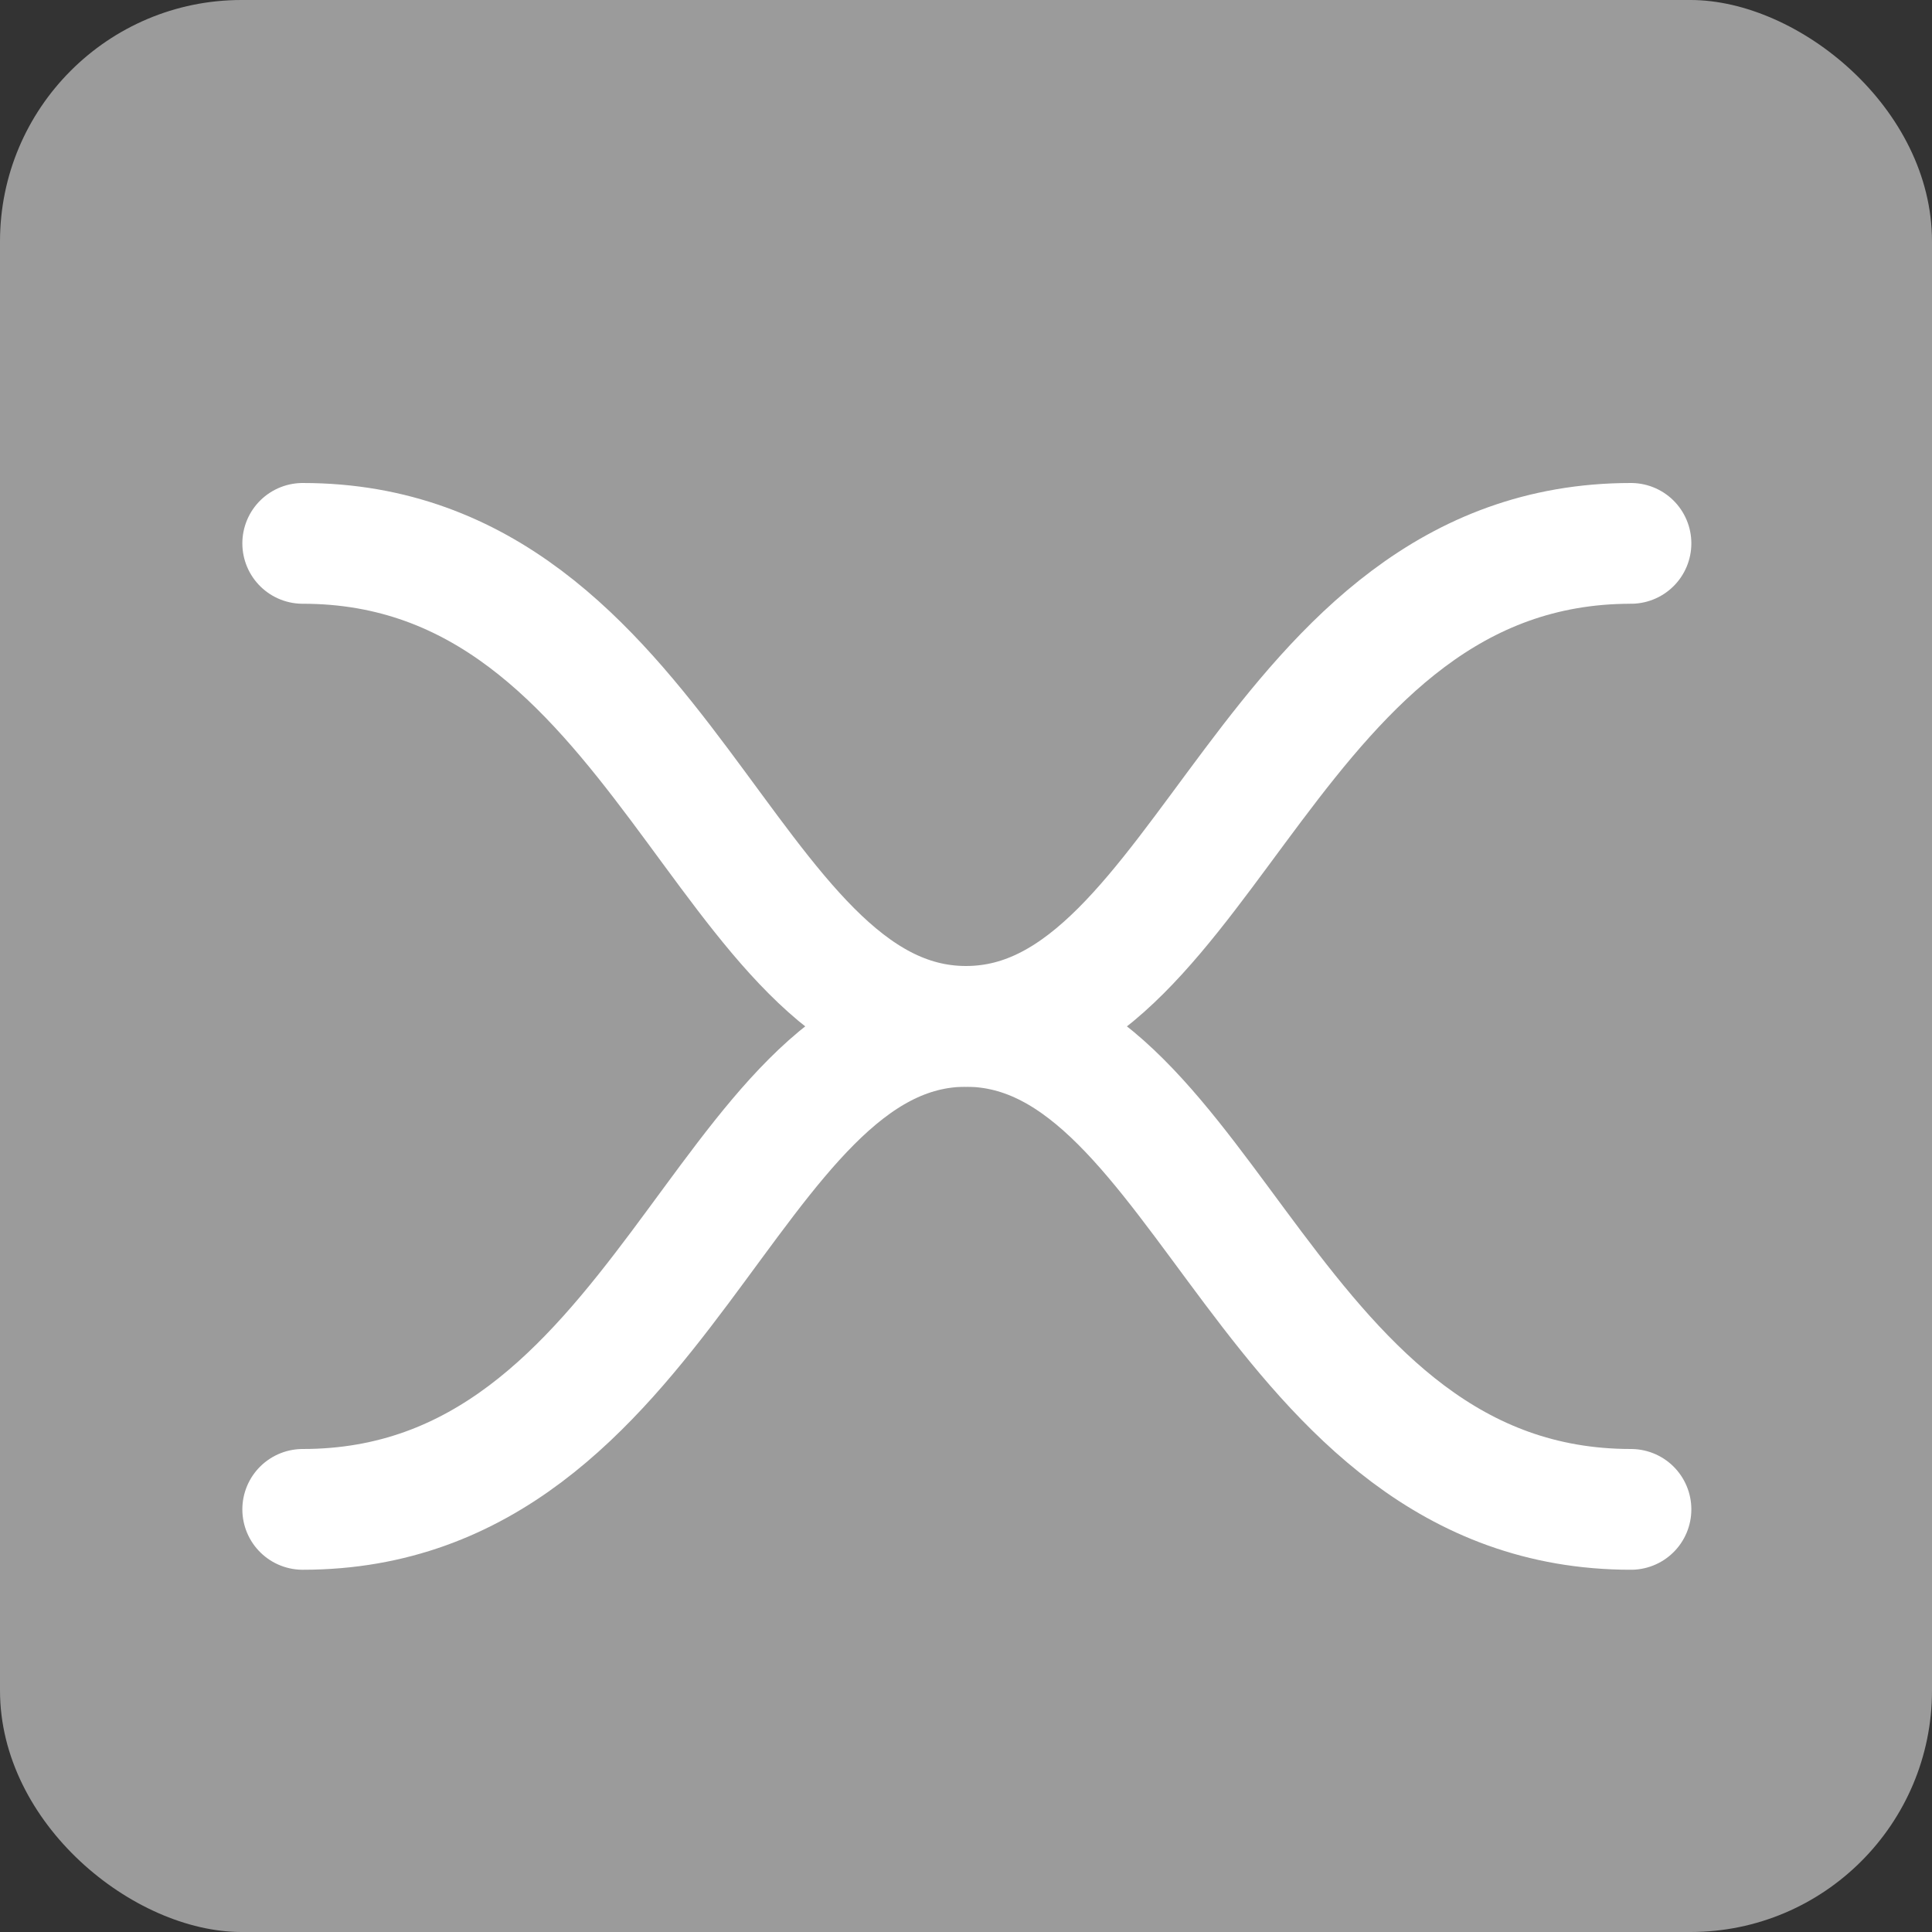 <svg xmlns="http://www.w3.org/2000/svg" width="16" height="16" version="1.1" viewBox="0 0 16 16">
 <rect x="0" y="0" width="16" height="16" fill="#333333" stroke="none"/>
 <rect style="fill:#9b9b9b" width="16" height="16" x="-16" y="-16" rx="2" ry="2" transform="matrix(0,-1,-1,0,0,0)"/>
 <path style="stroke:#ffffff;stroke-linecap:round;fill:none" d="m2.507 4.5c3 0 3.493 4 5.493 4s2.507-4 5.507-4"/>
 <path style="stroke:#ffffff;stroke-linecap:round;fill:none" d="m2.507 12.5c3 0 3.493-4 5.493-4 2 0 2.507 4 5.507 4"/>
</svg>

